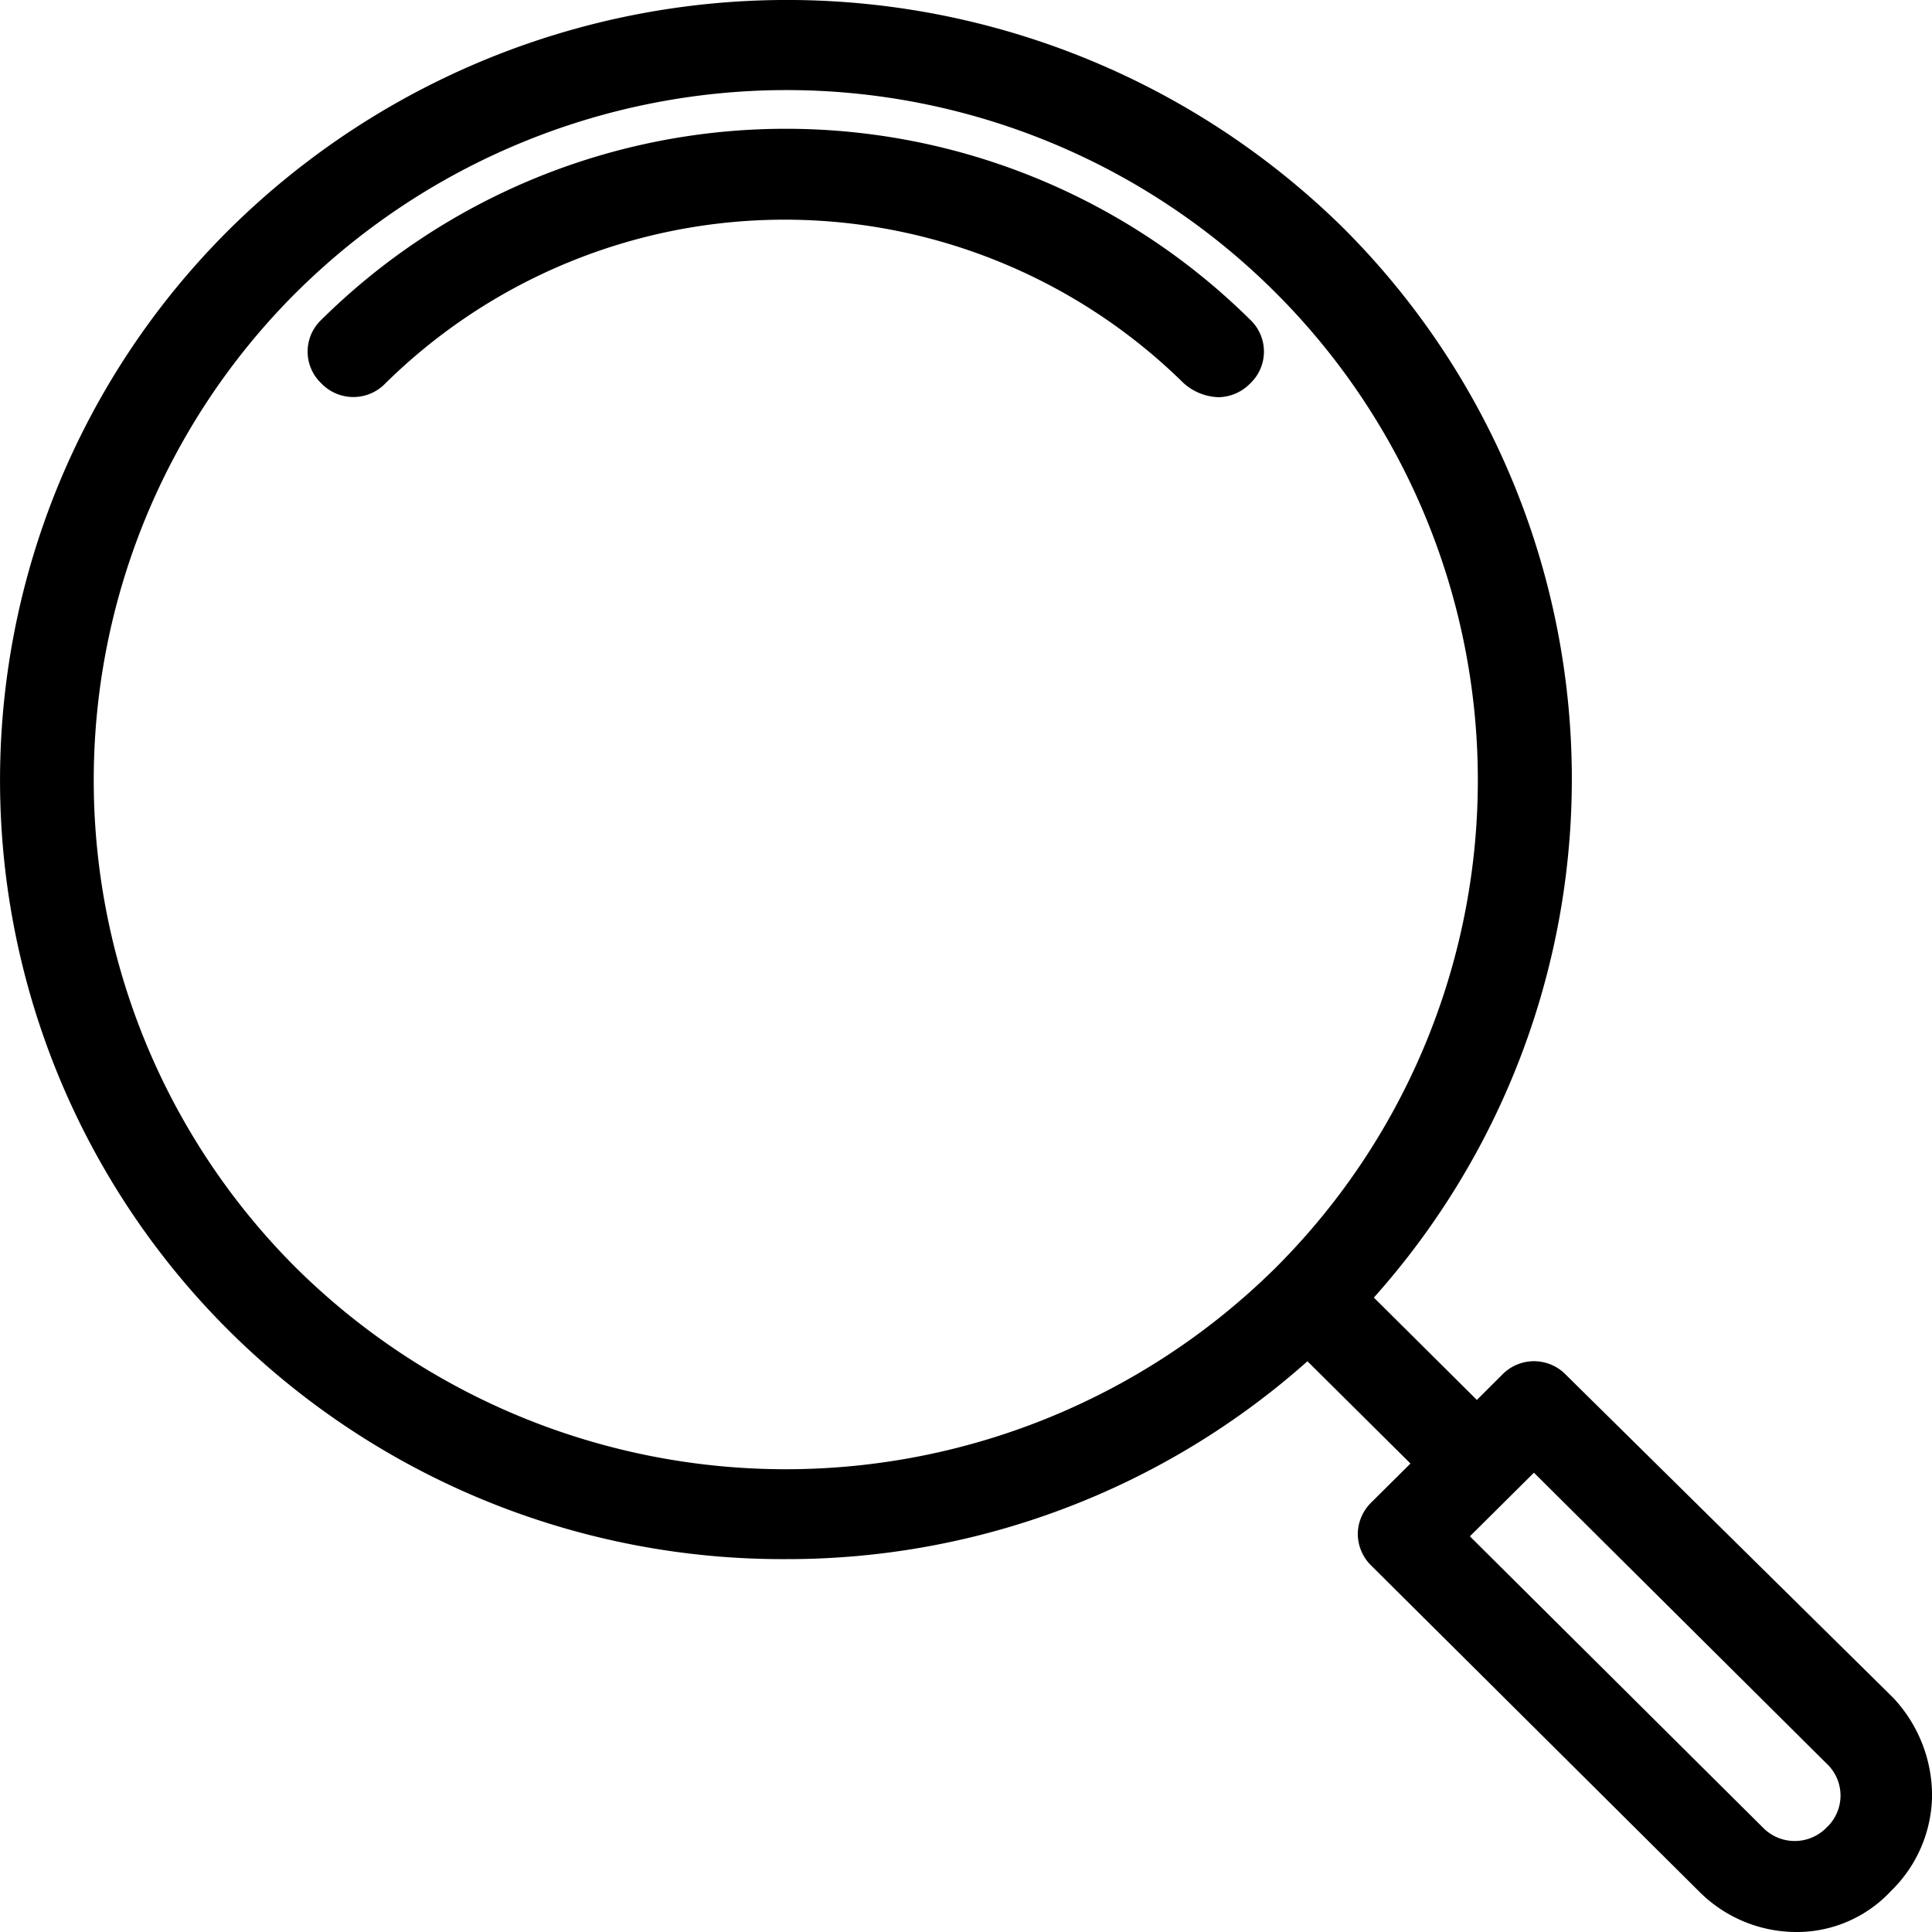 <svg xmlns="http://www.w3.org/2000/svg" viewBox="16751.75 9263 56 56">
  <path id="Union_6" data-name="Union 6" d="M-19745.762,53.814l-9.482-9.425a1.293,1.293,0,0,1-.4-.924,1.3,1.3,0,0,1,.4-.924l1.127-1.12-2.986-2.964a22.67,22.67,0,0,1-15.119,5.735,22.763,22.763,0,0,1-16.113-6.593,22.5,22.5,0,0,1,0-31.967,22.972,22.972,0,0,1,32.229-.065,22.56,22.56,0,0,1,.928,31.044l2.986,2.967.729-.727a1.284,1.284,0,0,1,1.854,0l9.484,9.36a4.148,4.148,0,0,1,1.127,2.836,3.918,3.918,0,0,1-1.193,2.767,3.727,3.727,0,0,1-2.785,1.186A3.982,3.982,0,0,1-19745.762,53.814Zm-6.633-10.283,8.488,8.436a1.288,1.288,0,0,0,1.857,0,1.266,1.266,0,0,0,0-1.844l-8.488-8.436Zm-34.02-36.054a19.966,19.966,0,0,0,0,28.276,20.179,20.179,0,0,0,28.383,0,19.966,19.966,0,0,0,0-28.276,20.053,20.053,0,0,0-14.191-5.866A20.171,20.171,0,0,0-19786.414,7.477Zm25.73,2.636a16.483,16.483,0,0,0-23.145,0,1.286,1.286,0,0,1-1.855,0,1.266,1.266,0,0,1,0-1.844,19.135,19.135,0,0,1,26.924,0,1.269,1.269,0,0,1,0,1.844,1.307,1.307,0,0,1-.93.4A1.593,1.593,0,0,1-19760.684,10.113Z" transform="translate(36546.75 9264)"/>
</svg>
